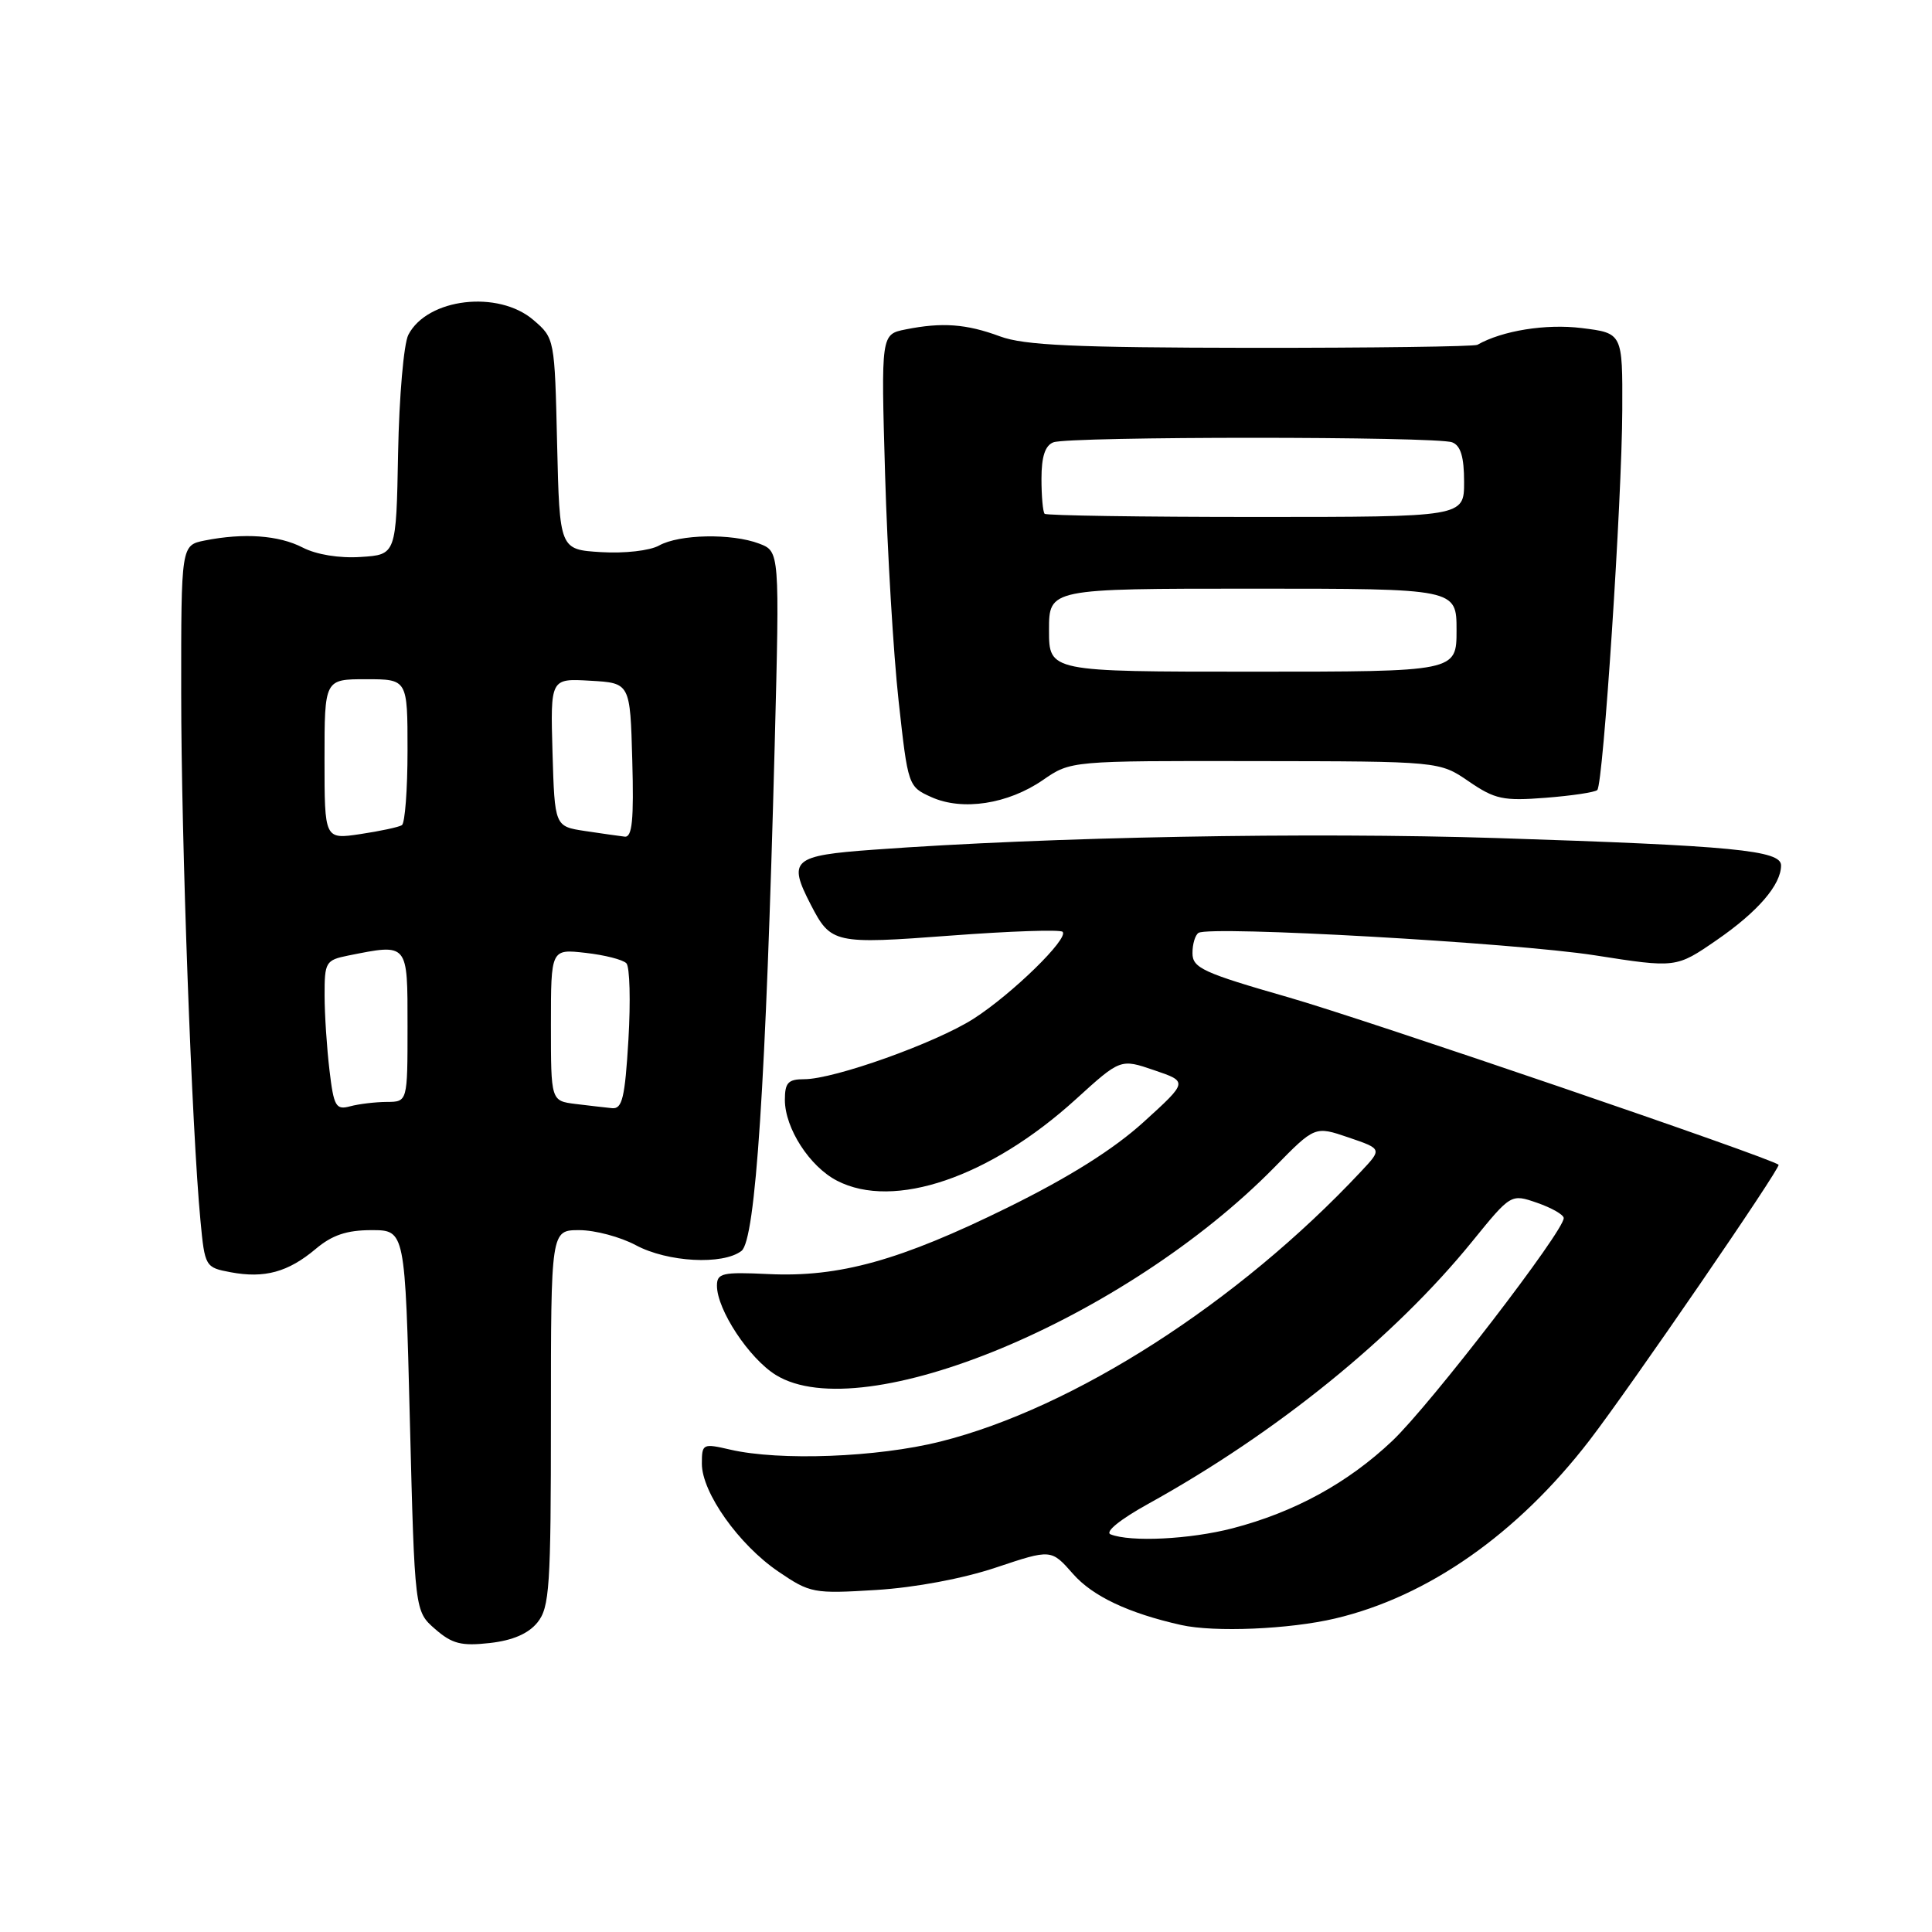 <?xml version="1.0" encoding="UTF-8" standalone="no"?>
<!DOCTYPE svg PUBLIC "-//W3C//DTD SVG 1.1//EN" "http://www.w3.org/Graphics/SVG/1.1/DTD/svg11.dtd" >
<svg xmlns="http://www.w3.org/2000/svg" xmlns:xlink="http://www.w3.org/1999/xlink" version="1.1" viewBox="0 0 256 256">
 <g >
 <path fill="currentColor"
d=" M 71.21 214.99 C 72.82 213.00 73.00 210.31 73.00 187.89 C 73.00 163.00 73.00 163.00 76.76 163.00 C 78.84 163.00 82.21 163.90 84.26 165.00 C 88.46 167.25 95.78 167.65 98.25 165.75 C 100.12 164.31 101.48 143.53 102.65 98.78 C 103.31 73.07 103.31 73.07 100.59 72.03 C 96.95 70.65 90.02 70.78 87.32 72.29 C 86.09 72.97 82.75 73.35 79.64 73.16 C 74.15 72.82 74.15 72.82 73.82 58.82 C 73.50 44.89 73.49 44.81 70.69 42.41 C 66.03 38.40 56.62 39.51 54.11 44.36 C 53.50 45.54 52.89 52.58 52.75 60.00 C 52.50 73.50 52.50 73.50 47.80 73.80 C 44.96 73.99 41.92 73.49 40.10 72.55 C 36.94 70.92 32.32 70.59 27.13 71.62 C 24.00 72.25 24.00 72.25 24.01 91.88 C 24.01 111.33 25.42 149.75 26.56 161.72 C 27.14 167.85 27.20 167.95 30.57 168.58 C 35.05 169.42 38.18 168.56 41.82 165.50 C 44.01 163.65 45.95 163.00 49.23 163.00 C 53.68 163.00 53.68 163.00 54.31 188.25 C 54.95 213.50 54.95 213.50 57.66 215.86 C 59.91 217.82 61.13 218.13 64.89 217.71 C 67.93 217.37 70.01 216.47 71.21 214.99 Z  M 176.91 214.46 C 189.21 211.56 201.07 203.25 210.61 190.86 C 215.97 183.89 236.02 154.68 235.67 154.34 C 234.82 153.48 181.11 135.14 170.76 132.16 C 159.43 128.91 158.01 128.26 158.01 126.31 C 158.00 125.10 158.37 123.89 158.81 123.61 C 160.39 122.64 200.61 124.92 211.30 126.58 C 222.10 128.27 222.10 128.27 227.48 124.56 C 232.92 120.81 236.00 117.24 236.00 114.67 C 236.00 112.67 229.63 112.06 198.43 111.05 C 173.31 110.25 139.20 110.88 115.75 112.59 C 105.01 113.37 104.36 113.93 107.43 119.87 C 110.10 125.04 110.53 125.13 125.99 123.97 C 133.82 123.38 140.49 123.15 140.80 123.47 C 141.67 124.33 134.09 131.73 129.00 134.99 C 123.98 138.20 110.54 143.00 106.57 143.00 C 104.43 143.00 104.00 143.46 104.00 145.75 C 104.01 149.50 107.28 154.58 110.91 156.45 C 118.44 160.35 131.16 156.01 142.54 145.67 C 148.47 140.28 148.47 140.28 152.94 141.81 C 157.42 143.33 157.42 143.33 151.53 148.68 C 147.55 152.29 141.70 155.97 133.57 159.98 C 119.26 167.03 111.21 169.27 101.81 168.82 C 95.71 168.53 95.00 168.70 95.00 170.36 C 95.00 173.55 99.26 180.00 102.80 182.19 C 114.30 189.29 149.11 174.79 168.87 154.67 C 174.23 149.20 174.23 149.20 178.69 150.72 C 183.15 152.24 183.15 152.24 180.32 155.25 C 164.06 172.61 142.26 186.60 124.59 191.02 C 116.24 193.11 103.30 193.60 96.75 192.08 C 93.12 191.24 93.00 191.30 93.00 193.95 C 93.00 197.77 97.90 204.68 103.12 208.23 C 107.35 211.11 107.80 211.19 116.10 210.68 C 121.26 210.36 127.61 209.17 131.99 207.70 C 139.29 205.26 139.29 205.26 142.19 208.56 C 144.78 211.51 149.54 213.76 156.50 215.32 C 160.90 216.31 170.85 215.89 176.91 214.46 Z  M 138.19 103.36 C 141.88 100.81 141.88 100.81 166.31 100.85 C 190.74 100.88 190.74 100.88 194.62 103.54 C 198.08 105.91 199.18 106.15 204.81 105.71 C 208.27 105.44 211.36 104.98 211.65 104.68 C 212.44 103.89 214.92 66.19 214.96 54.32 C 215.00 44.14 215.00 44.14 209.58 43.47 C 204.86 42.88 199.05 43.81 195.76 45.69 C 195.35 45.92 181.85 46.10 165.76 46.09 C 142.39 46.06 135.70 45.76 132.50 44.57 C 128.05 42.92 124.84 42.68 120.00 43.65 C 116.74 44.30 116.74 44.30 117.28 62.90 C 117.58 73.13 118.38 86.61 119.07 92.87 C 120.31 104.14 120.34 104.24 123.41 105.62 C 127.53 107.48 133.56 106.55 138.19 103.36 Z  M 43.66 141.83 C 43.31 138.90 43.01 134.42 43.01 131.88 C 43.00 127.49 43.16 127.22 46.12 126.62 C 54.14 125.02 54.00 124.86 54.00 136.00 C 54.00 146.00 54.00 146.00 51.25 146.01 C 49.74 146.02 47.55 146.28 46.40 146.59 C 44.51 147.10 44.23 146.63 43.66 141.83 Z  M 76.25 146.28 C 73.00 145.87 73.00 145.87 73.00 135.81 C 73.00 125.74 73.00 125.74 77.59 126.26 C 80.11 126.54 82.54 127.16 83.00 127.64 C 83.45 128.11 83.57 132.66 83.27 137.75 C 82.81 145.46 82.45 146.97 81.11 146.84 C 80.23 146.75 78.04 146.50 76.25 146.28 Z  M 43.00 100.61 C 43.00 90.00 43.00 90.00 48.50 90.00 C 54.00 90.00 54.00 90.00 54.00 99.44 C 54.00 104.63 53.66 109.09 53.25 109.34 C 52.84 109.60 50.36 110.13 47.75 110.52 C 43.00 111.23 43.00 111.23 43.00 100.61 Z  M 77.50 110.11 C 73.50 109.50 73.50 109.50 73.21 99.70 C 72.93 89.89 72.93 89.89 78.21 90.20 C 83.50 90.50 83.50 90.50 83.78 100.75 C 84.00 108.64 83.77 110.97 82.78 110.86 C 82.08 110.78 79.70 110.44 77.50 110.11 Z  M 147.16 203.31 C 146.37 202.99 148.42 201.33 152.16 199.26 C 169.15 189.86 184.76 177.21 195.10 164.47 C 200.21 158.18 200.21 158.18 203.68 159.38 C 205.58 160.04 207.17 160.94 207.20 161.39 C 207.32 163.01 189.49 186.19 184.48 190.93 C 178.58 196.51 171.53 200.37 163.31 202.51 C 157.68 203.97 149.81 204.36 147.16 203.31 Z  M 139.00 83.50 C 139.00 78.00 139.00 78.00 166.00 78.00 C 193.00 78.00 193.00 78.00 193.00 83.50 C 193.00 89.00 193.00 89.00 166.00 89.00 C 139.00 89.00 139.00 89.00 139.00 83.50 Z  M 138.42 68.08 C 138.19 67.85 138.00 65.76 138.00 63.44 C 138.00 60.51 138.48 59.03 139.58 58.61 C 141.65 57.81 190.35 57.81 192.42 58.61 C 193.55 59.04 194.00 60.55 194.00 63.86 C 194.00 68.50 194.00 68.50 166.42 68.50 C 151.25 68.50 138.65 68.31 138.42 68.08 Z "/>
</g>
</svg>